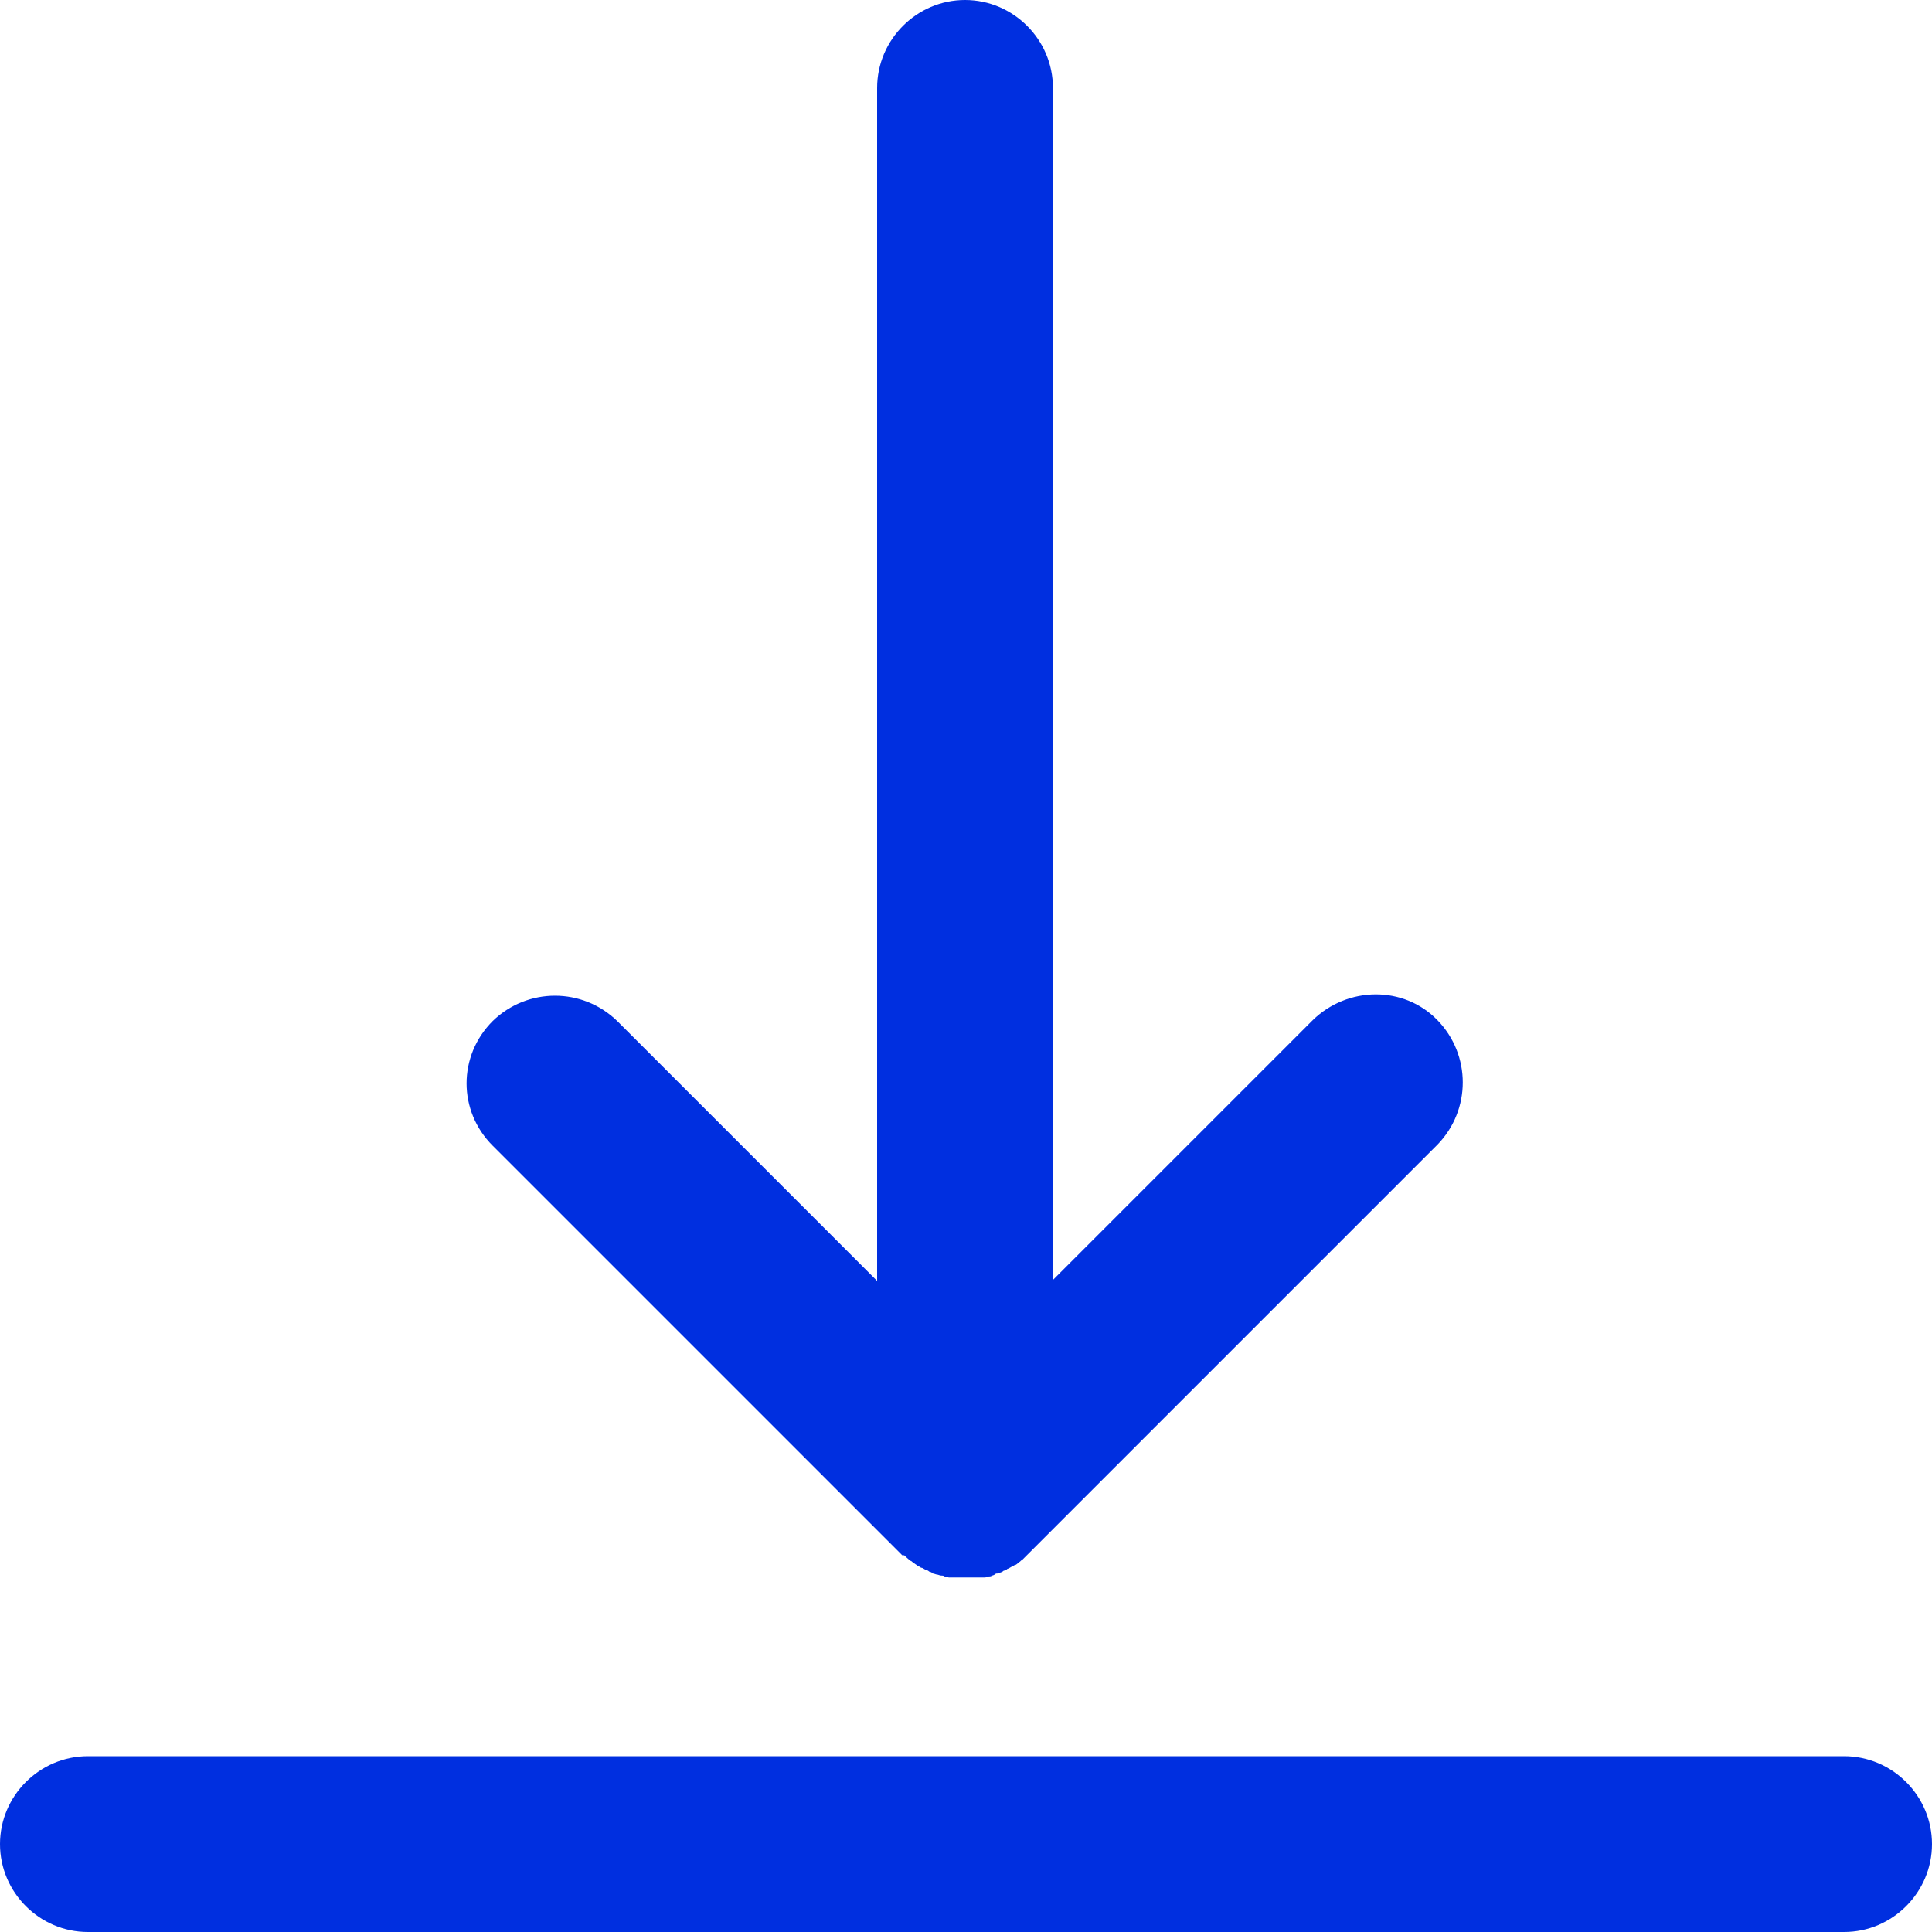 <?xml version="1.0" encoding="UTF-8"?>
<svg id="Vrstva_1" data-name="Vrstva 1" xmlns="http://www.w3.org/2000/svg" viewBox="0 0 20 20">
  <defs>
    <style>
      .cls-1 {
        fill: #002fe0;
      }
    </style>
  </defs>
  <g id="ikona">
    <g id="Vector">
      <path class="cls-1" d="M9.36,16.1s.04,.04,.07,.06c.01,0,.02,.02,.03,.02,.01,.01,.03,.02,.04,.03,.01,0,.03,.02,.04,.02,.01,0,.02,.01,.04,.02,.01,0,.03,.01,.04,.02,.01,0,.03,.01,.04,.02,.01,0,.03,.01,.04,.01,.01,0,.03,.01,.04,.01,.01,0,.03,0,.04,.01,.01,0,.03,0,.04,.01,.02,0,.03,0,.05,0,.01,0,.03,0,.04,0,.03,0,.06,0,.09,0s.06,0,.09,0c.01,0,.03,0,.04,0,.02,0,.03,0,.05,0,.02,0,.03,0,.05-.01,.01,0,.03,0,.04-.01,.01,0,.03-.01,.04-.02,.01,0,.03,0,.04-.01,.01,0,.03-.01,.04-.02,.01,0,.03-.01,.04-.02,.01,0,.02-.01,.04-.02,.01,0,.03-.02,.04-.02,.01,0,.03-.02,.04-.03,.01,0,.02-.02,.03-.02,.02-.02,.04-.04,.06-.06h0s4.24-4.24,4.24-4.24c.35-.36,.35-.93,0-1.29-.35-.36-.93-.35-1.29,0l-2.69,2.69V.91c0-.5-.41-.91-.91-.91s-.91,.41-.91,.91V13.26l-2.69-2.69c-.36-.35-.93-.35-1.29,0-.36,.36-.36,.93,0,1.29l4.24,4.24Z"/>
      <path class="cls-1" d="M19.09,18.18H.91c-.5,0-.91,.41-.91,.91s.41,.91,.91,.91H19.09c.5,0,.91-.41,.91-.91s-.41-.91-.91-.91Z"/>
    </g>
  </g>
</svg>